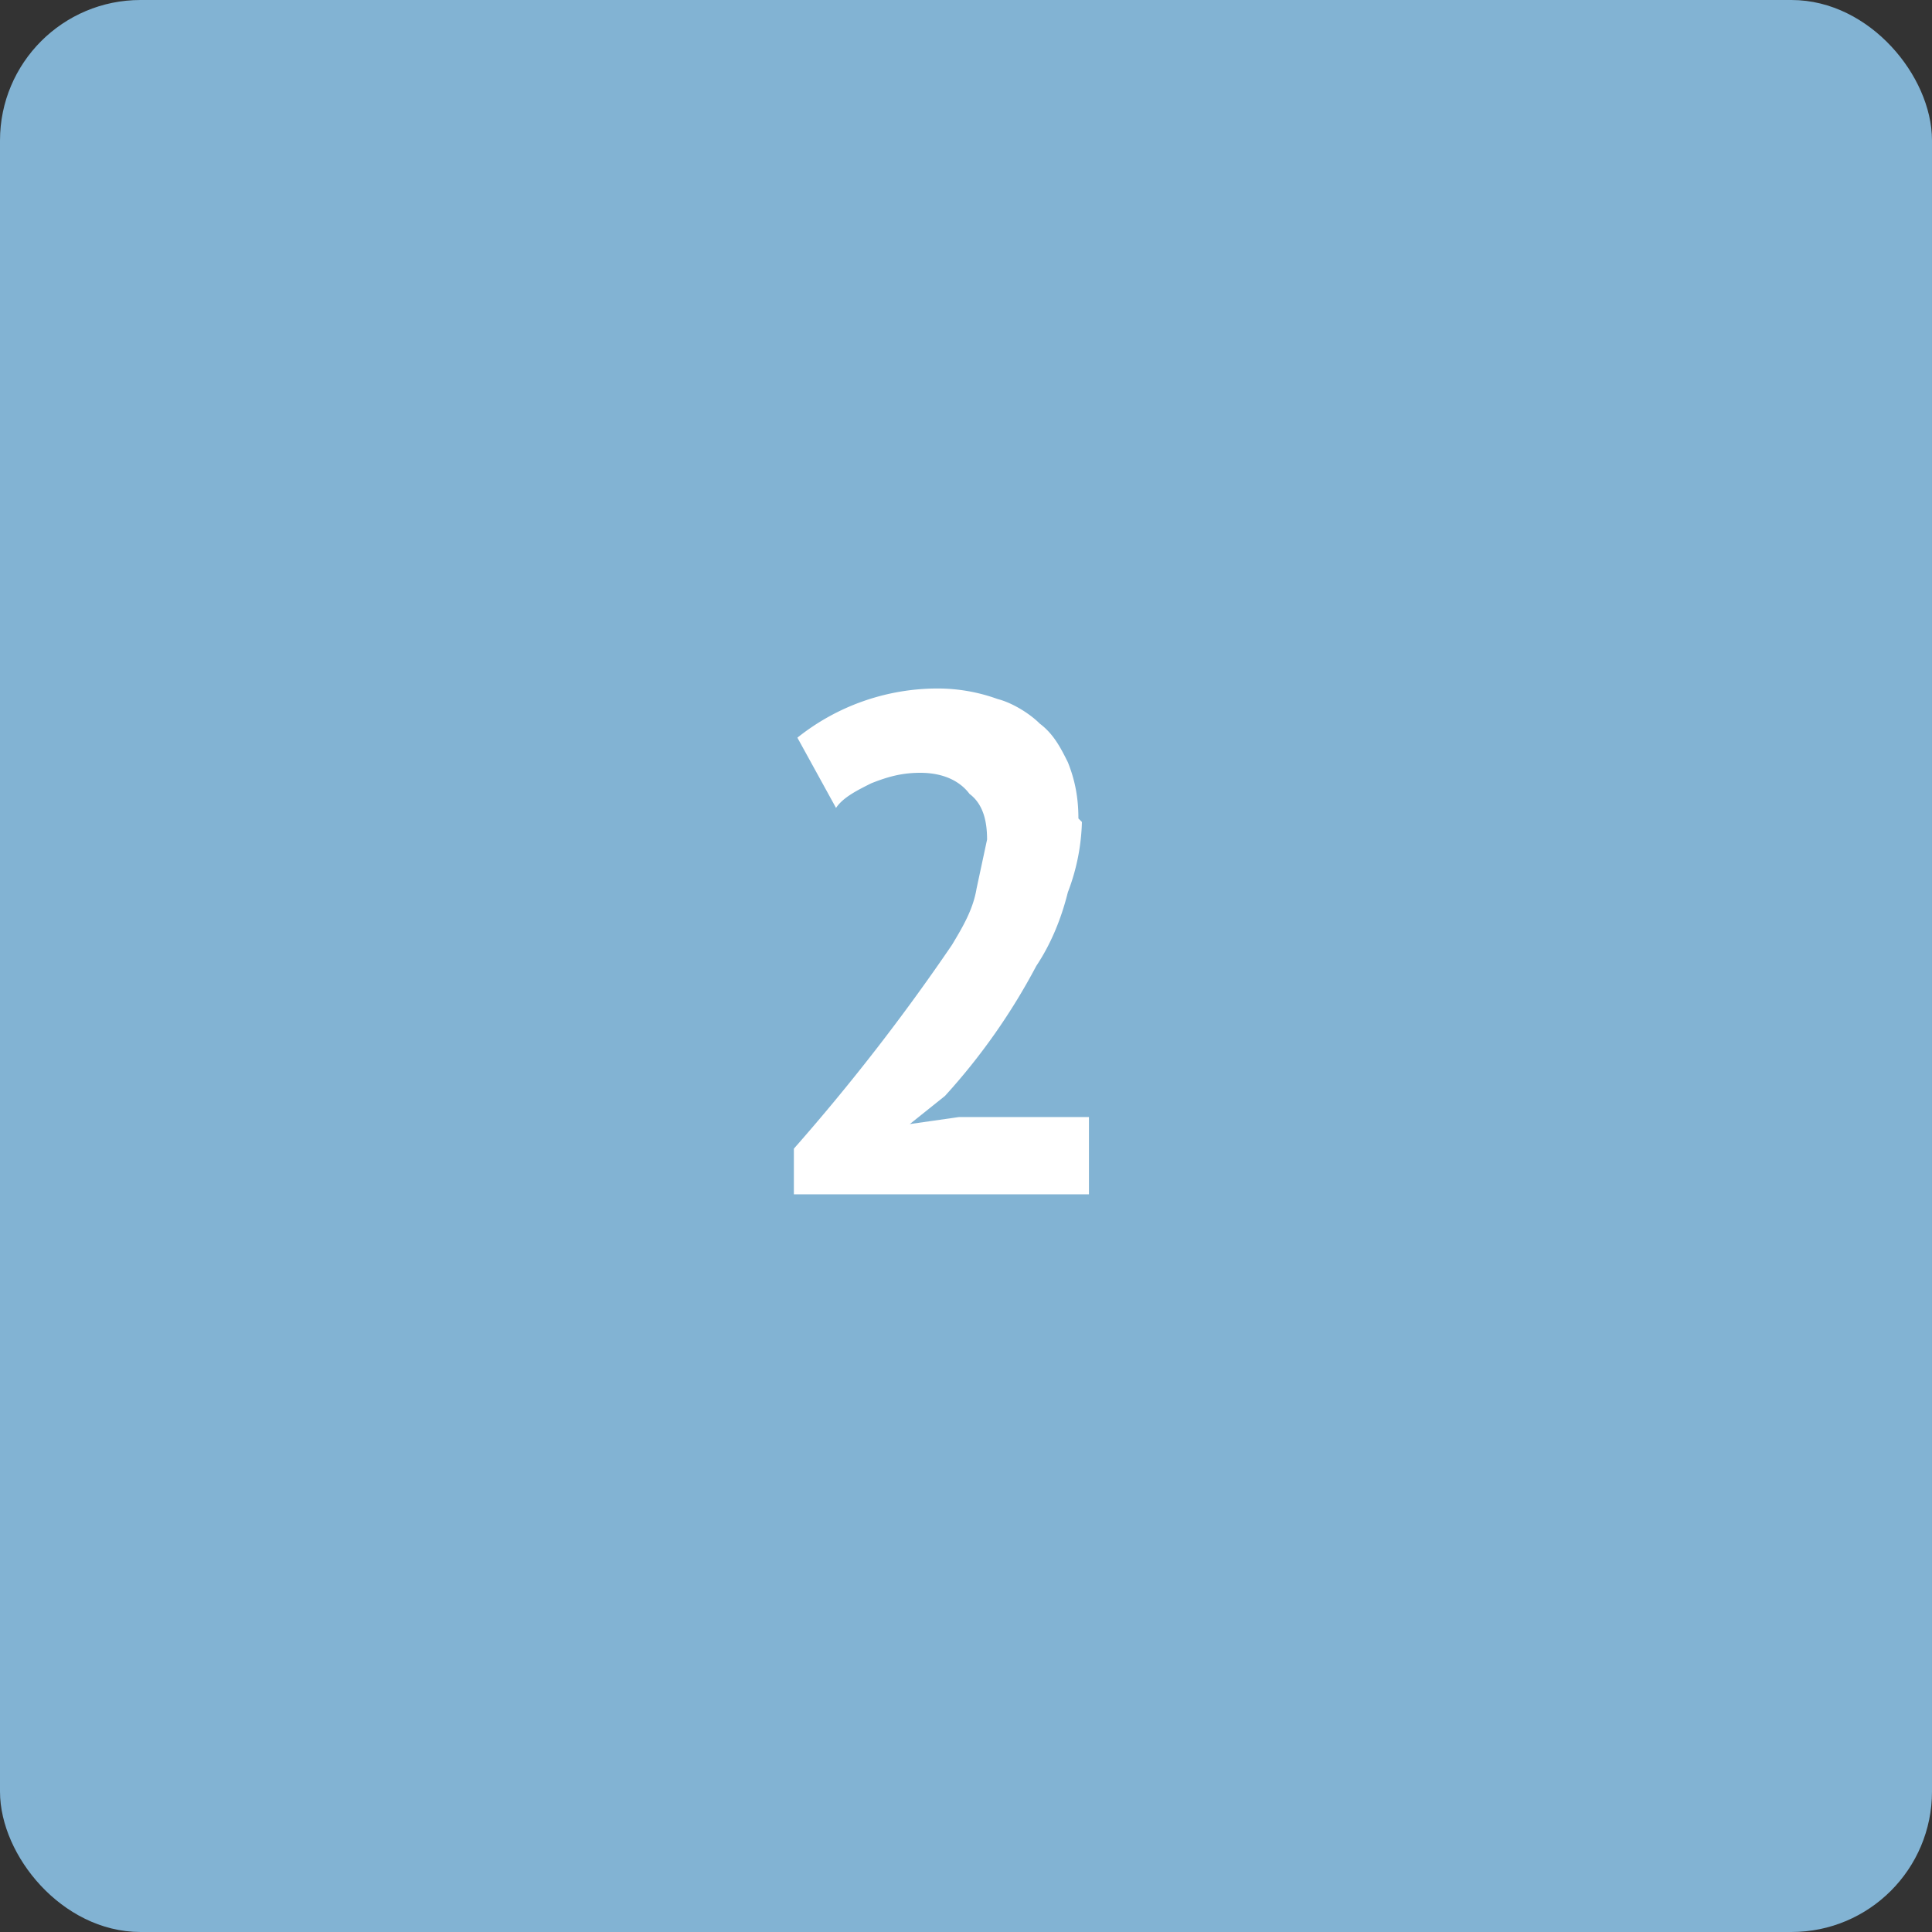<svg width="55" height="55" fill="none" xmlns="http://www.w3.org/2000/svg"><rect width="100%" height="100%" fill="#333333" stroke="none"/><rect x=".5" y=".5" width="54" height="54" rx="3.5" fill="#82B3D3" stroke="#82B3D3"/><path d="M30.8 23.4a6 6 0 0 1-.4 2c-.2.8-.5 1.5-.9 2.1a17.9 17.9 0 0 1-2.6 3.7l-1 .8 1.4-.2H31V34h-8.4v-1.3a59 59 0 0 0 4.5-5.8c.3-.5.6-1 .7-1.6l.3-1.4c0-.5-.1-1-.5-1.3-.3-.4-.8-.6-1.4-.6-.5 0-.9.1-1.4.3-.4.2-.8.4-1 .7L22.7 21a6.4 6.4 0 0 1 4-1.4 5 5 0 0 1 1.7.3c.4.1.9.4 1.2.7.4.3.6.7.8 1.1.2.5.3 1 .3 1.6Z" fill="#fff"/></svg>